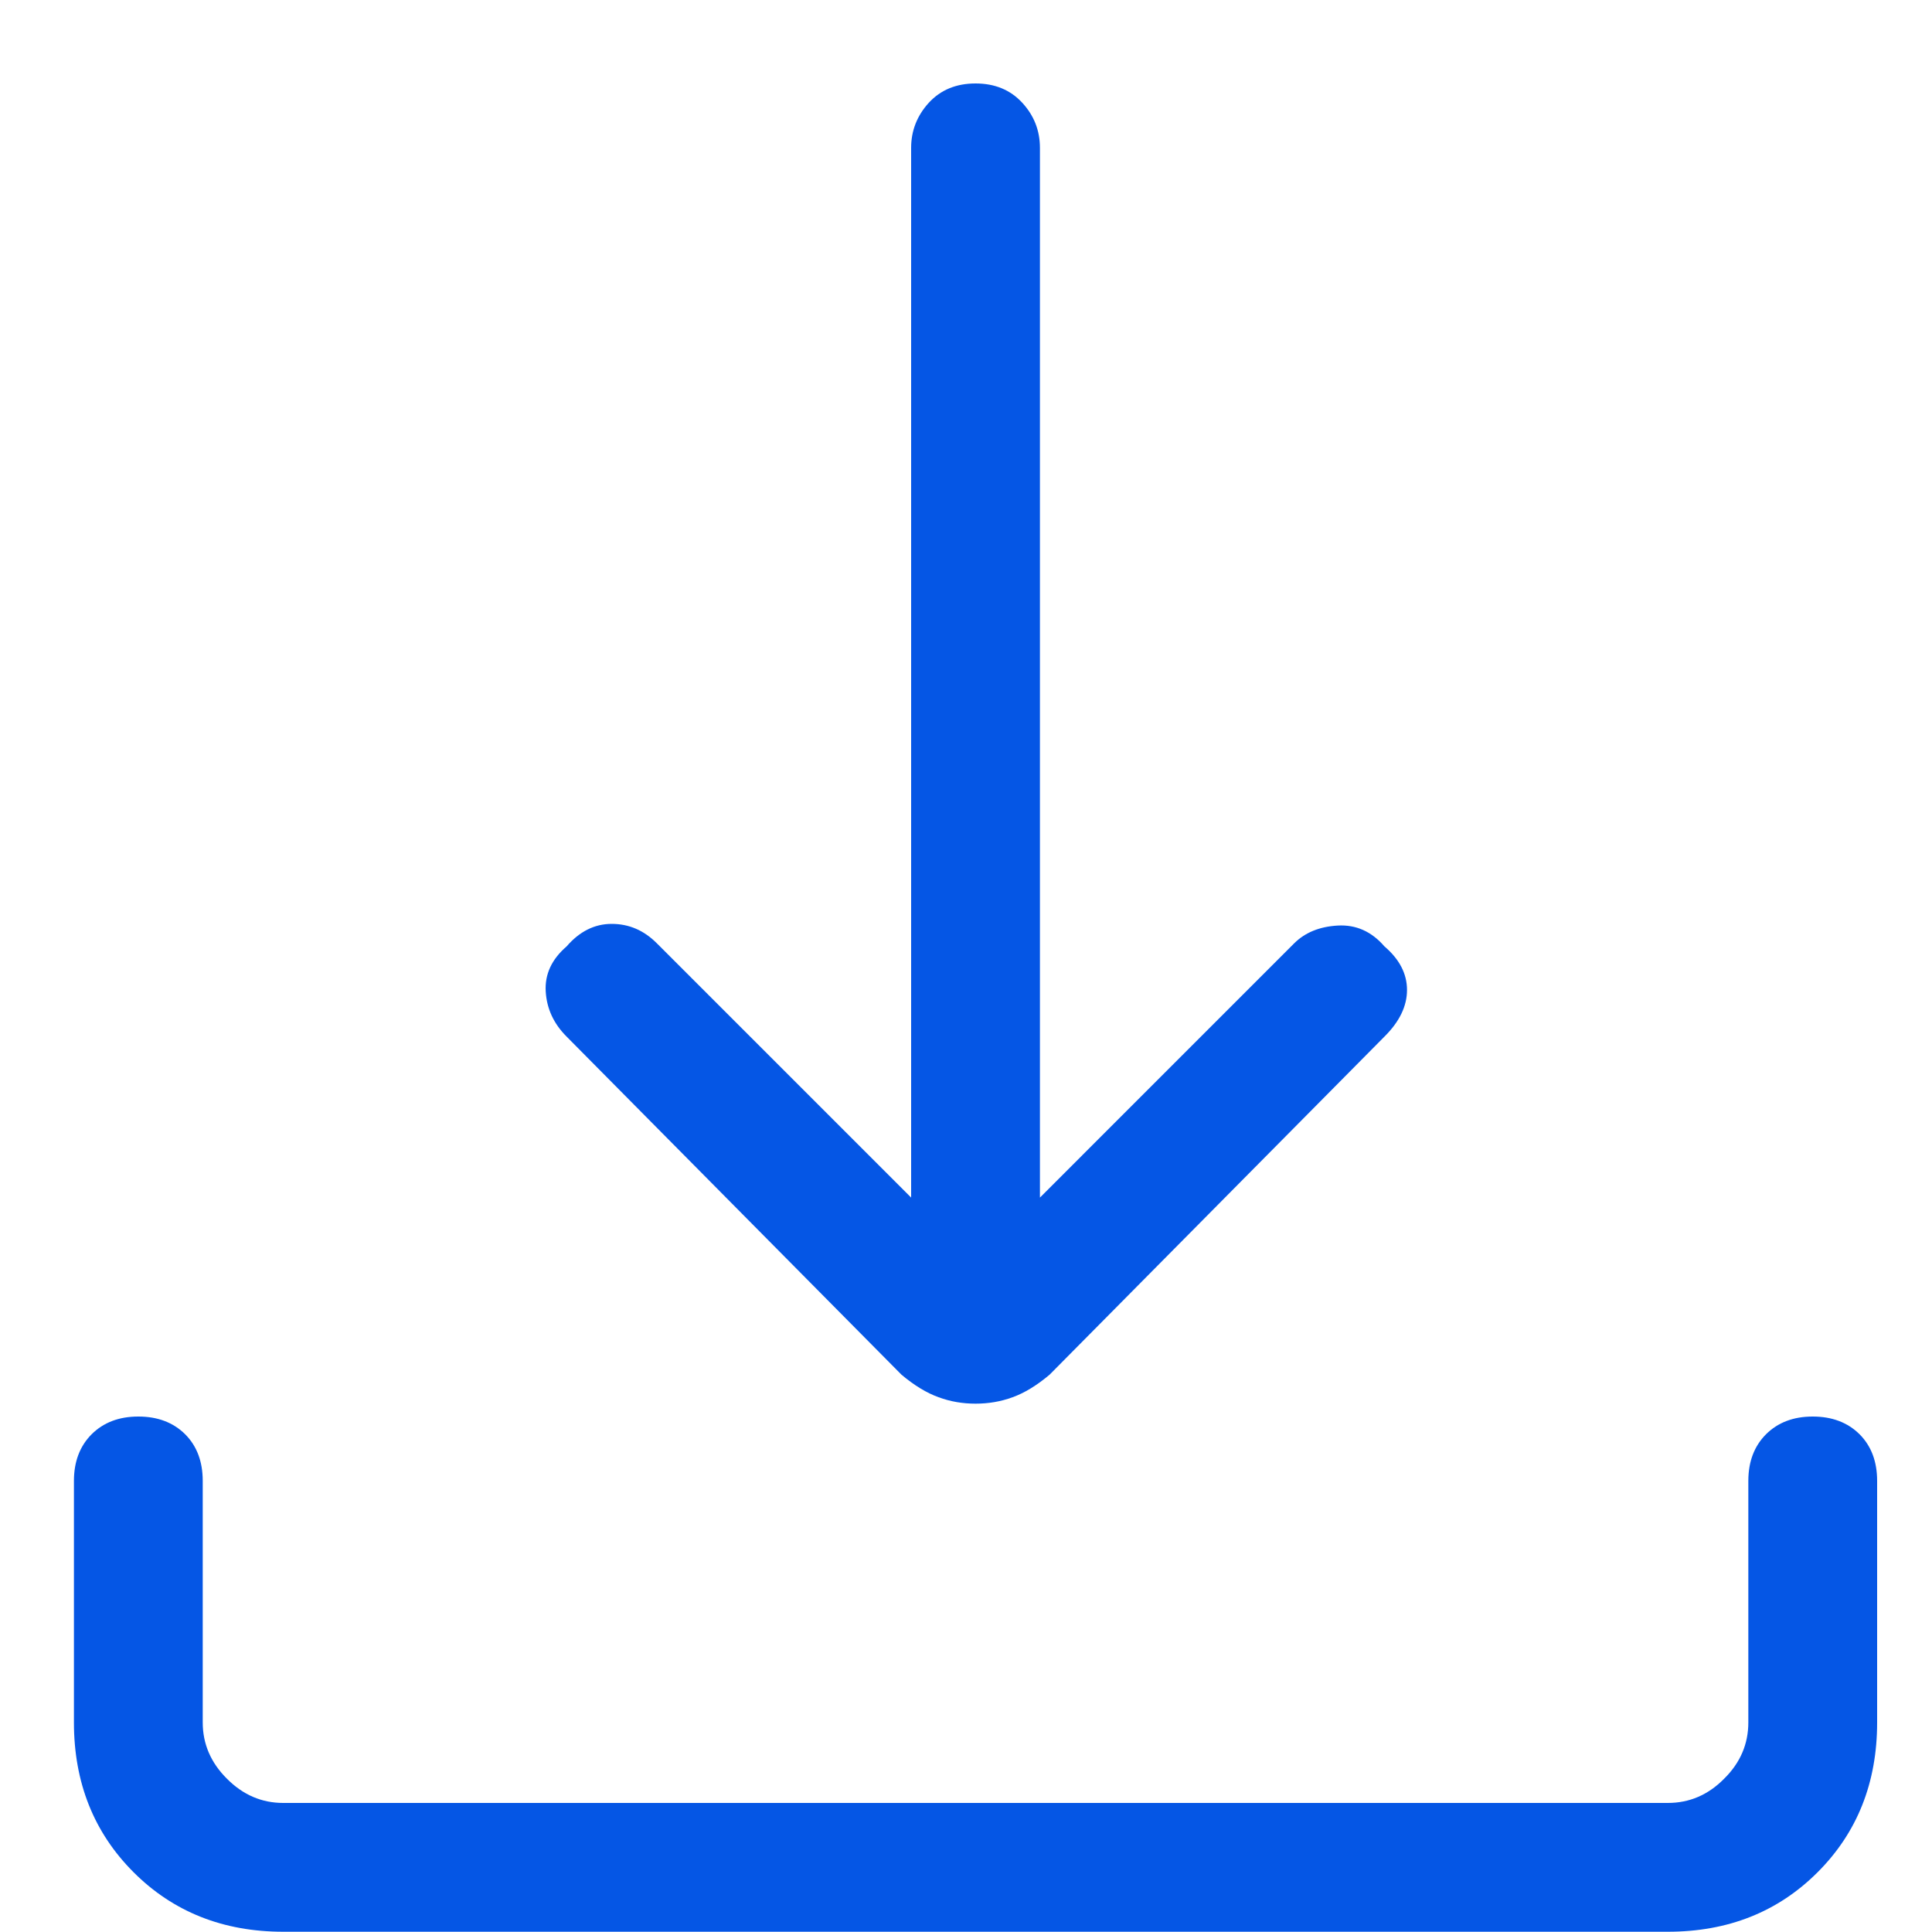 <svg width="15" height="15" viewBox="0 0 15 15" fill="none" xmlns="http://www.w3.org/2000/svg">
<path d="M7.574 10.898C7.474 10.898 7.379 10.882 7.287 10.848C7.195 10.815 7.099 10.757 6.999 10.673L4.399 8.048C4.299 7.948 4.245 7.832 4.237 7.698C4.229 7.565 4.283 7.448 4.399 7.348C4.499 7.232 4.616 7.173 4.749 7.173C4.883 7.173 4.999 7.223 5.099 7.323L7.074 9.298V1.148C7.074 1.015 7.12 0.898 7.211 0.798C7.303 0.698 7.424 0.648 7.574 0.648C7.724 0.648 7.845 0.698 7.937 0.798C8.029 0.898 8.074 1.015 8.074 1.148V9.298L10.049 7.323C10.133 7.24 10.245 7.194 10.386 7.186C10.528 7.178 10.649 7.232 10.749 7.348C10.866 7.448 10.924 7.561 10.924 7.686C10.924 7.811 10.866 7.932 10.749 8.048L8.149 10.673C8.049 10.757 7.954 10.815 7.862 10.848C7.77 10.882 7.674 10.898 7.574 10.898ZM2.199 14.998C1.733 14.998 1.345 14.844 1.037 14.536C0.729 14.228 0.574 13.84 0.574 13.373V11.498C0.574 11.348 0.62 11.227 0.712 11.135C0.804 11.044 0.924 10.998 1.074 10.998C1.224 10.998 1.345 11.044 1.437 11.135C1.529 11.227 1.574 11.348 1.574 11.498V13.373C1.574 13.54 1.637 13.686 1.762 13.81C1.887 13.936 2.033 13.998 2.199 13.998H12.949C13.116 13.998 13.262 13.936 13.386 13.81C13.512 13.686 13.574 13.54 13.574 13.373V11.498C13.574 11.348 13.62 11.227 13.712 11.135C13.804 11.044 13.924 10.998 14.074 10.998C14.224 10.998 14.345 11.044 14.437 11.135C14.529 11.227 14.574 11.348 14.574 11.498V13.373C14.574 13.84 14.42 14.228 14.112 14.536C13.804 14.844 13.416 14.998 12.949 14.998H2.199Z" fill="#0556E5"/>
</svg>
